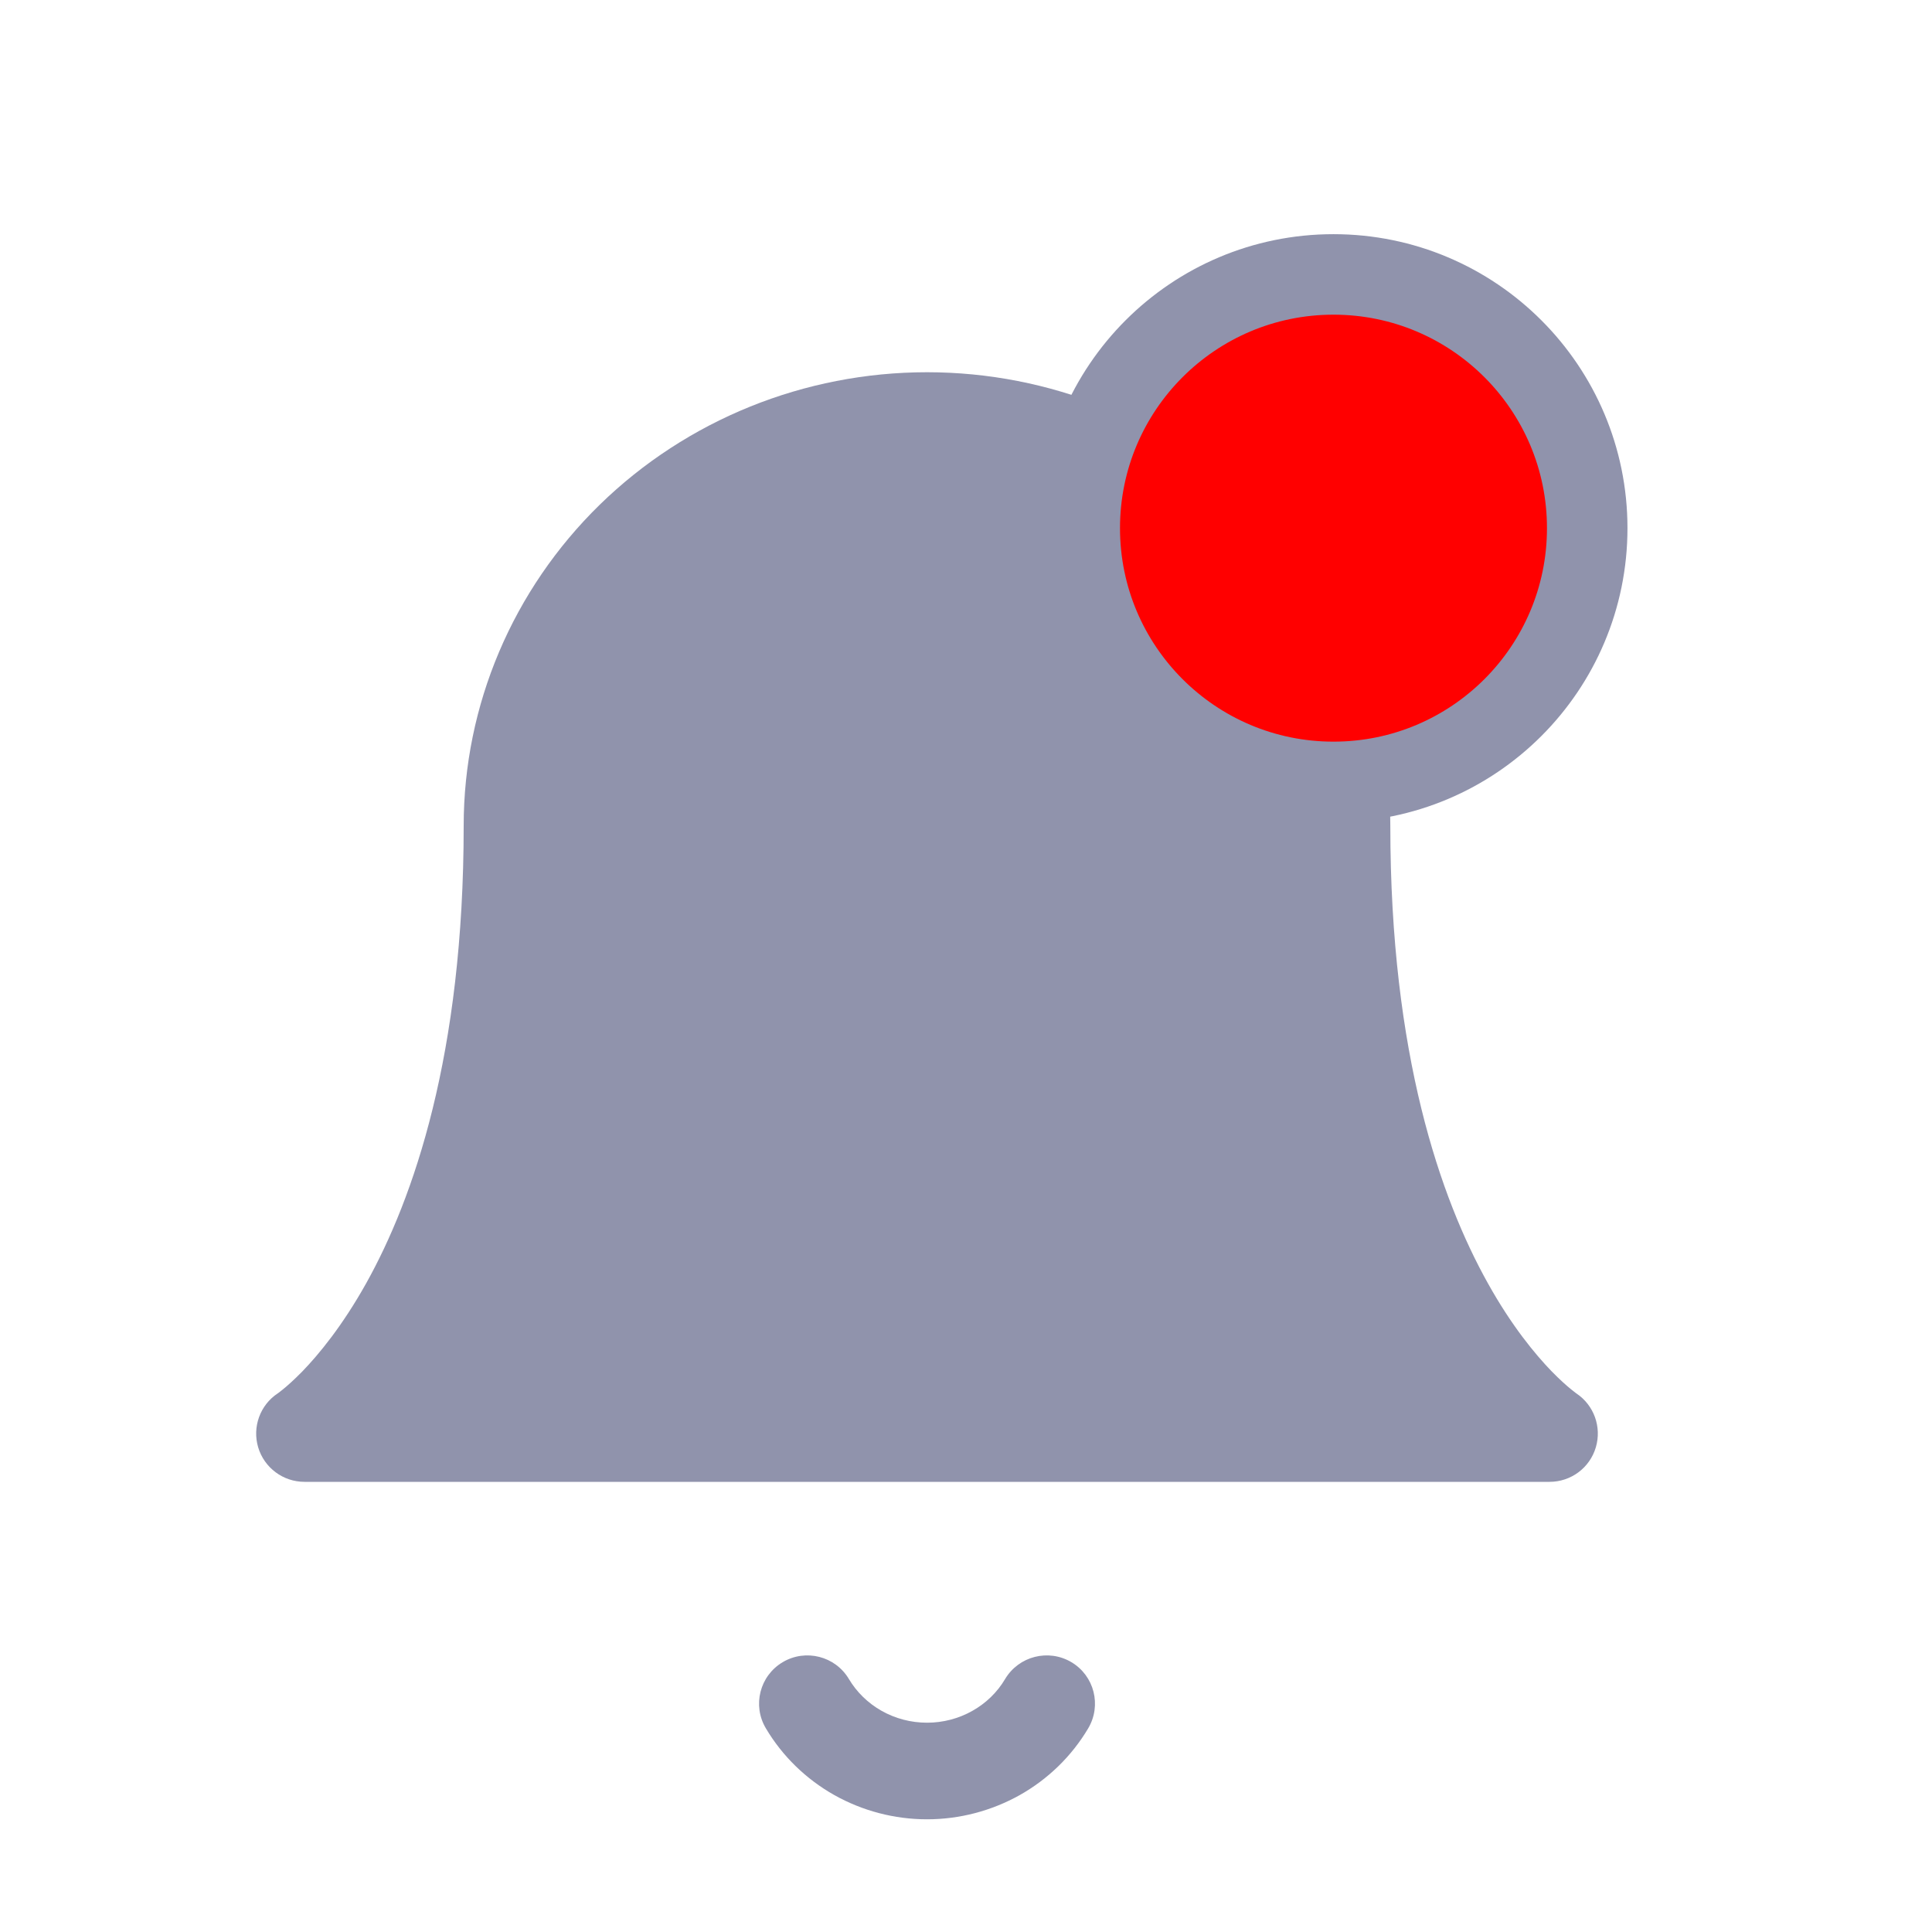 <svg width="24" height="24" viewBox="0 0 24 24" fill="none" xmlns="http://www.w3.org/2000/svg">
<path fill-rule="evenodd" clip-rule="evenodd" d="M7.451 6.269C8.532 5.215 9.994 4.624 11.516 4.624C13.038 4.624 14.5 5.215 15.58 6.269C16.661 7.325 17.271 8.759 17.271 10.258C17.271 13.103 17.895 14.888 18.484 15.943C18.779 16.472 19.07 16.823 19.277 17.037C19.381 17.143 19.464 17.216 19.517 17.259C19.544 17.281 19.562 17.295 19.573 17.303L19.581 17.309C19.8 17.454 19.899 17.726 19.824 17.979C19.749 18.234 19.515 18.408 19.249 18.408H3.783C3.517 18.408 3.283 18.234 3.207 17.979C3.132 17.726 3.231 17.454 3.45 17.309L3.459 17.303C3.469 17.295 3.488 17.281 3.515 17.259C3.568 17.216 3.651 17.143 3.755 17.037C3.962 16.823 4.252 16.472 4.548 15.943C5.137 14.888 5.76 13.103 5.76 10.258C5.76 8.759 6.37 7.325 7.451 6.269Z" fill="#9093AC"/>
<path fill-rule="evenodd" clip-rule="evenodd" d="M9.723 20.648C10.008 20.479 10.376 20.573 10.545 20.857C10.642 21.02 10.782 21.157 10.952 21.253C11.123 21.349 11.317 21.4 11.516 21.4C11.714 21.4 11.909 21.349 12.079 21.253C12.25 21.157 12.39 21.02 12.486 20.857C12.656 20.573 13.024 20.479 13.309 20.648C13.594 20.817 13.687 21.185 13.518 21.47C13.313 21.816 13.019 22.101 12.668 22.299C12.316 22.496 11.919 22.6 11.516 22.6C11.112 22.6 10.715 22.496 10.364 22.299C10.013 22.101 9.719 21.816 9.514 21.47C9.344 21.185 9.438 20.817 9.723 20.648Z" fill="#9093AC"/>
<circle cx="16.565" cy="6.561" r="3.152" fill="#FF0000" stroke="#9093AC"/>
</svg>
